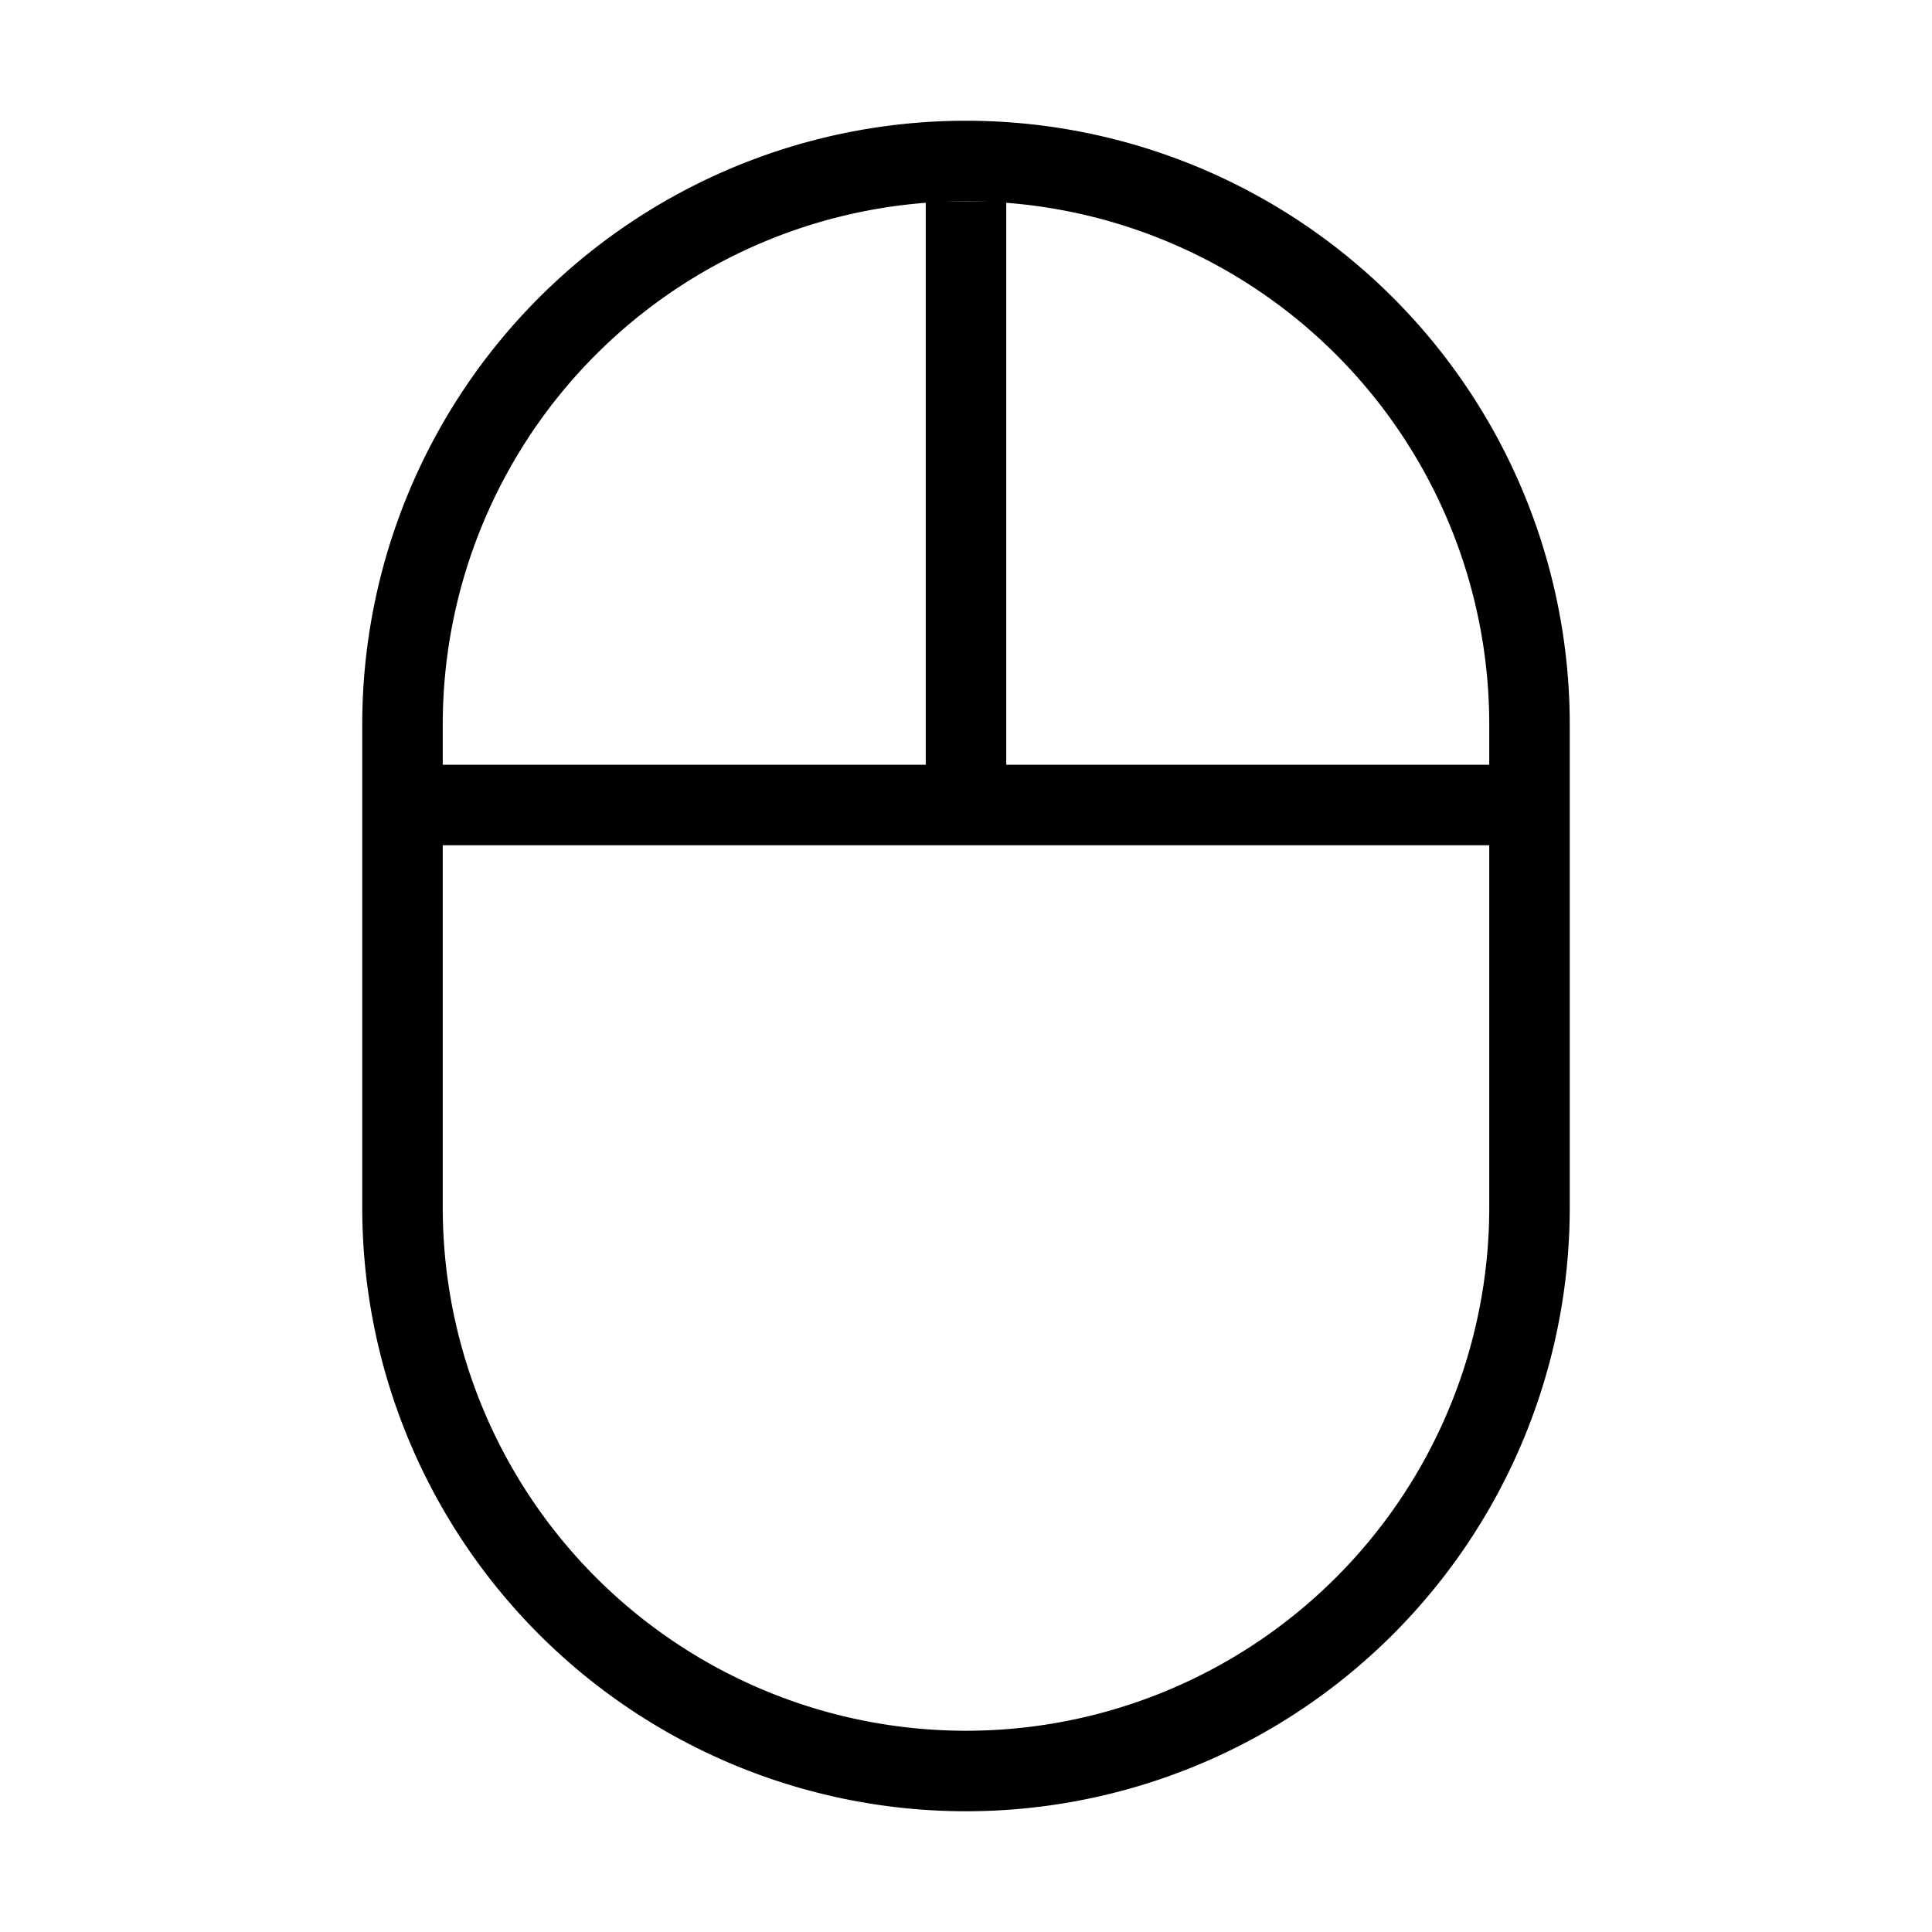 <svg xmlns="http://www.w3.org/2000/svg" viewBox="0 0 24 24"><path d="M5,10h7m7,0H12m0,0V2.5" fill="none" stroke="#000" stroke-miterlimit="10"/><path d="M5,9a7,7,0,0,1,7-7h0a7,7,0,0,1,7,7v6a7,7,0,0,1-7,7h0a7,7,0,0,1-7-7Z" fill="none" stroke="#000" stroke-miterlimit="10"/></svg>